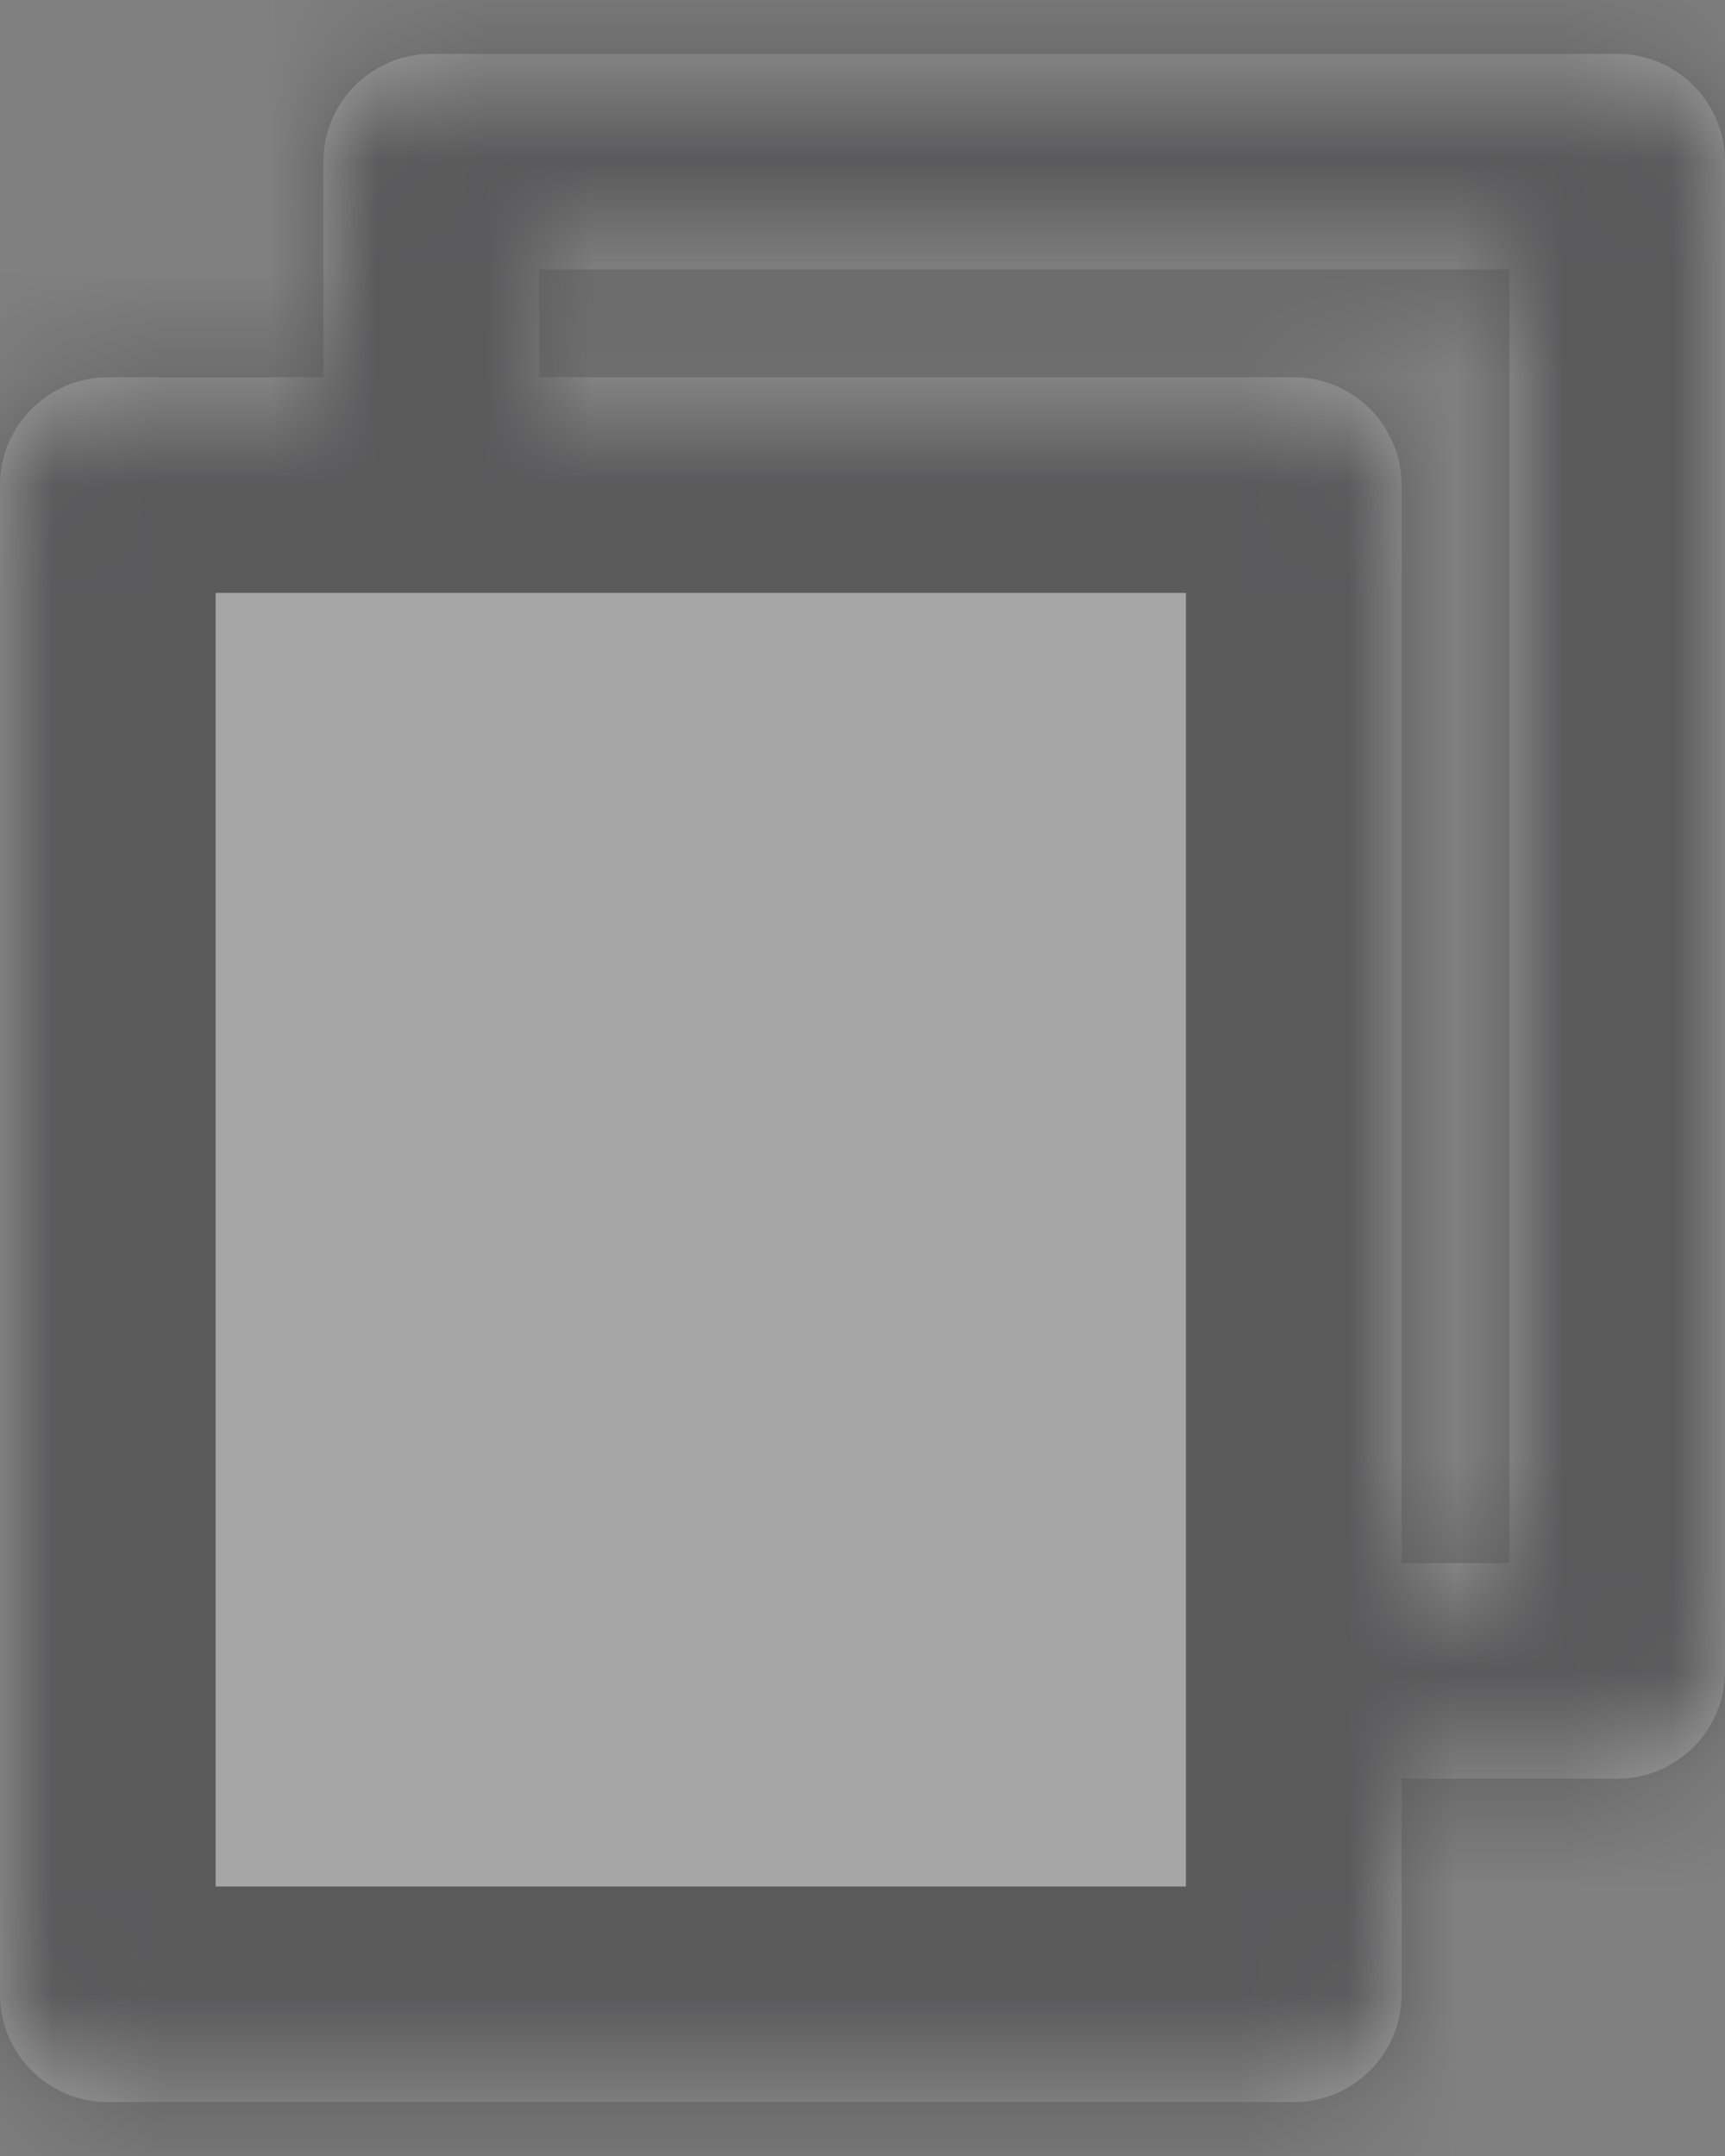<svg width="16" height="20" viewBox="0 0 16 20" fill="none" xmlns="http://www.w3.org/2000/svg">
<rect x="0" y="0" width="16" height="20" fill="#808080" stroke="none"/>
<g opacity="0.3">
<mask id="path-1-inside-1_230_34571" fill="white">
<path fill-rule="evenodd" clip-rule="evenodd" d="M5 3.5V2.5H14V14.5H13V4.5C13 3.948 12.552 3.5 12 3.5H5ZM3 3.5V1.5C3 0.948 3.448 0.5 4 0.5H15C15.552 0.5 16 0.948 16 1.5V15.5C16 16.052 15.552 16.5 15 16.5H13V18.5C13 19.052 12.552 19.5 12 19.5H1C0.448 19.5 0 19.052 0 18.5V4.5C0 3.948 0.448 3.5 1 3.5H3Z"/>
</mask>
<path fill-rule="evenodd" clip-rule="evenodd" d="M5 3.5V2.5H14V14.5H13V4.5C13 3.948 12.552 3.5 12 3.5H5ZM3 3.5V1.5C3 0.948 3.448 0.5 4 0.5H15C15.552 0.5 16 0.948 16 1.5V15.5C16 16.052 15.552 16.5 15 16.5H13V18.5C13 19.052 12.552 19.5 12 19.5H1C0.448 19.5 0 19.052 0 18.5V4.5C0 3.948 0.448 3.5 1 3.5H3Z" fill="white"/>
<path d="M5 2.5V0.5H3V2.5H5ZM5 3.5H3V5.5H5V3.5ZM14 2.5H16V0.5H14V2.5ZM14 14.5V16.5H16V14.5H14ZM13 14.5H11V16.5H13V14.5ZM3 3.5V5.5H5V3.5H3ZM13 16.5V14.5H11V16.5H13ZM3 2.5V3.5H7V2.5H3ZM14 0.5H5V4.5H14V0.5ZM16 14.5V2.5H12V14.5H16ZM13 16.5H14V12.5H13V16.5ZM11 4.5V14.5H15V4.5H11ZM12 5.5C11.448 5.5 11 5.052 11 4.5H15C15 2.843 13.657 1.5 12 1.5V5.5ZM5 5.5H12V1.5H5V5.5ZM1 1.5V3.5H5V1.5H1ZM4 -1.5C2.343 -1.5 1 -0.157 1 1.5H5C5 2.052 4.552 2.5 4 2.5V-1.5ZM15 -1.5H4V2.5H15V-1.5ZM18 1.5C18 -0.157 16.657 -1.5 15 -1.5V2.5C14.448 2.5 14 2.052 14 1.5H18ZM18 15.5V1.5H14V15.5H18ZM15 18.5C16.657 18.5 18 17.157 18 15.5H14C14 14.948 14.448 14.5 15 14.5V18.5ZM13 18.5H15V14.5H13V18.5ZM11 16.5V18.5H15V16.5H11ZM11 18.5C11 17.948 11.448 17.5 12 17.5V21.5C13.657 21.5 15 20.157 15 18.5H11ZM12 17.5H1V21.5H12V17.5ZM1 17.5C1.552 17.5 2 17.948 2 18.5H-2C-2 20.157 -0.657 21.5 1 21.5V17.5ZM2 18.5V4.5H-2V18.5H2ZM2 4.5C2 5.052 1.552 5.5 1 5.5V1.5C-0.657 1.5 -2 2.843 -2 4.5H2ZM1 5.5H3V1.5H1V5.5Z" fill="#000005" mask="url(#path-1-inside-1_230_34571)"/>
</g>
</svg>
